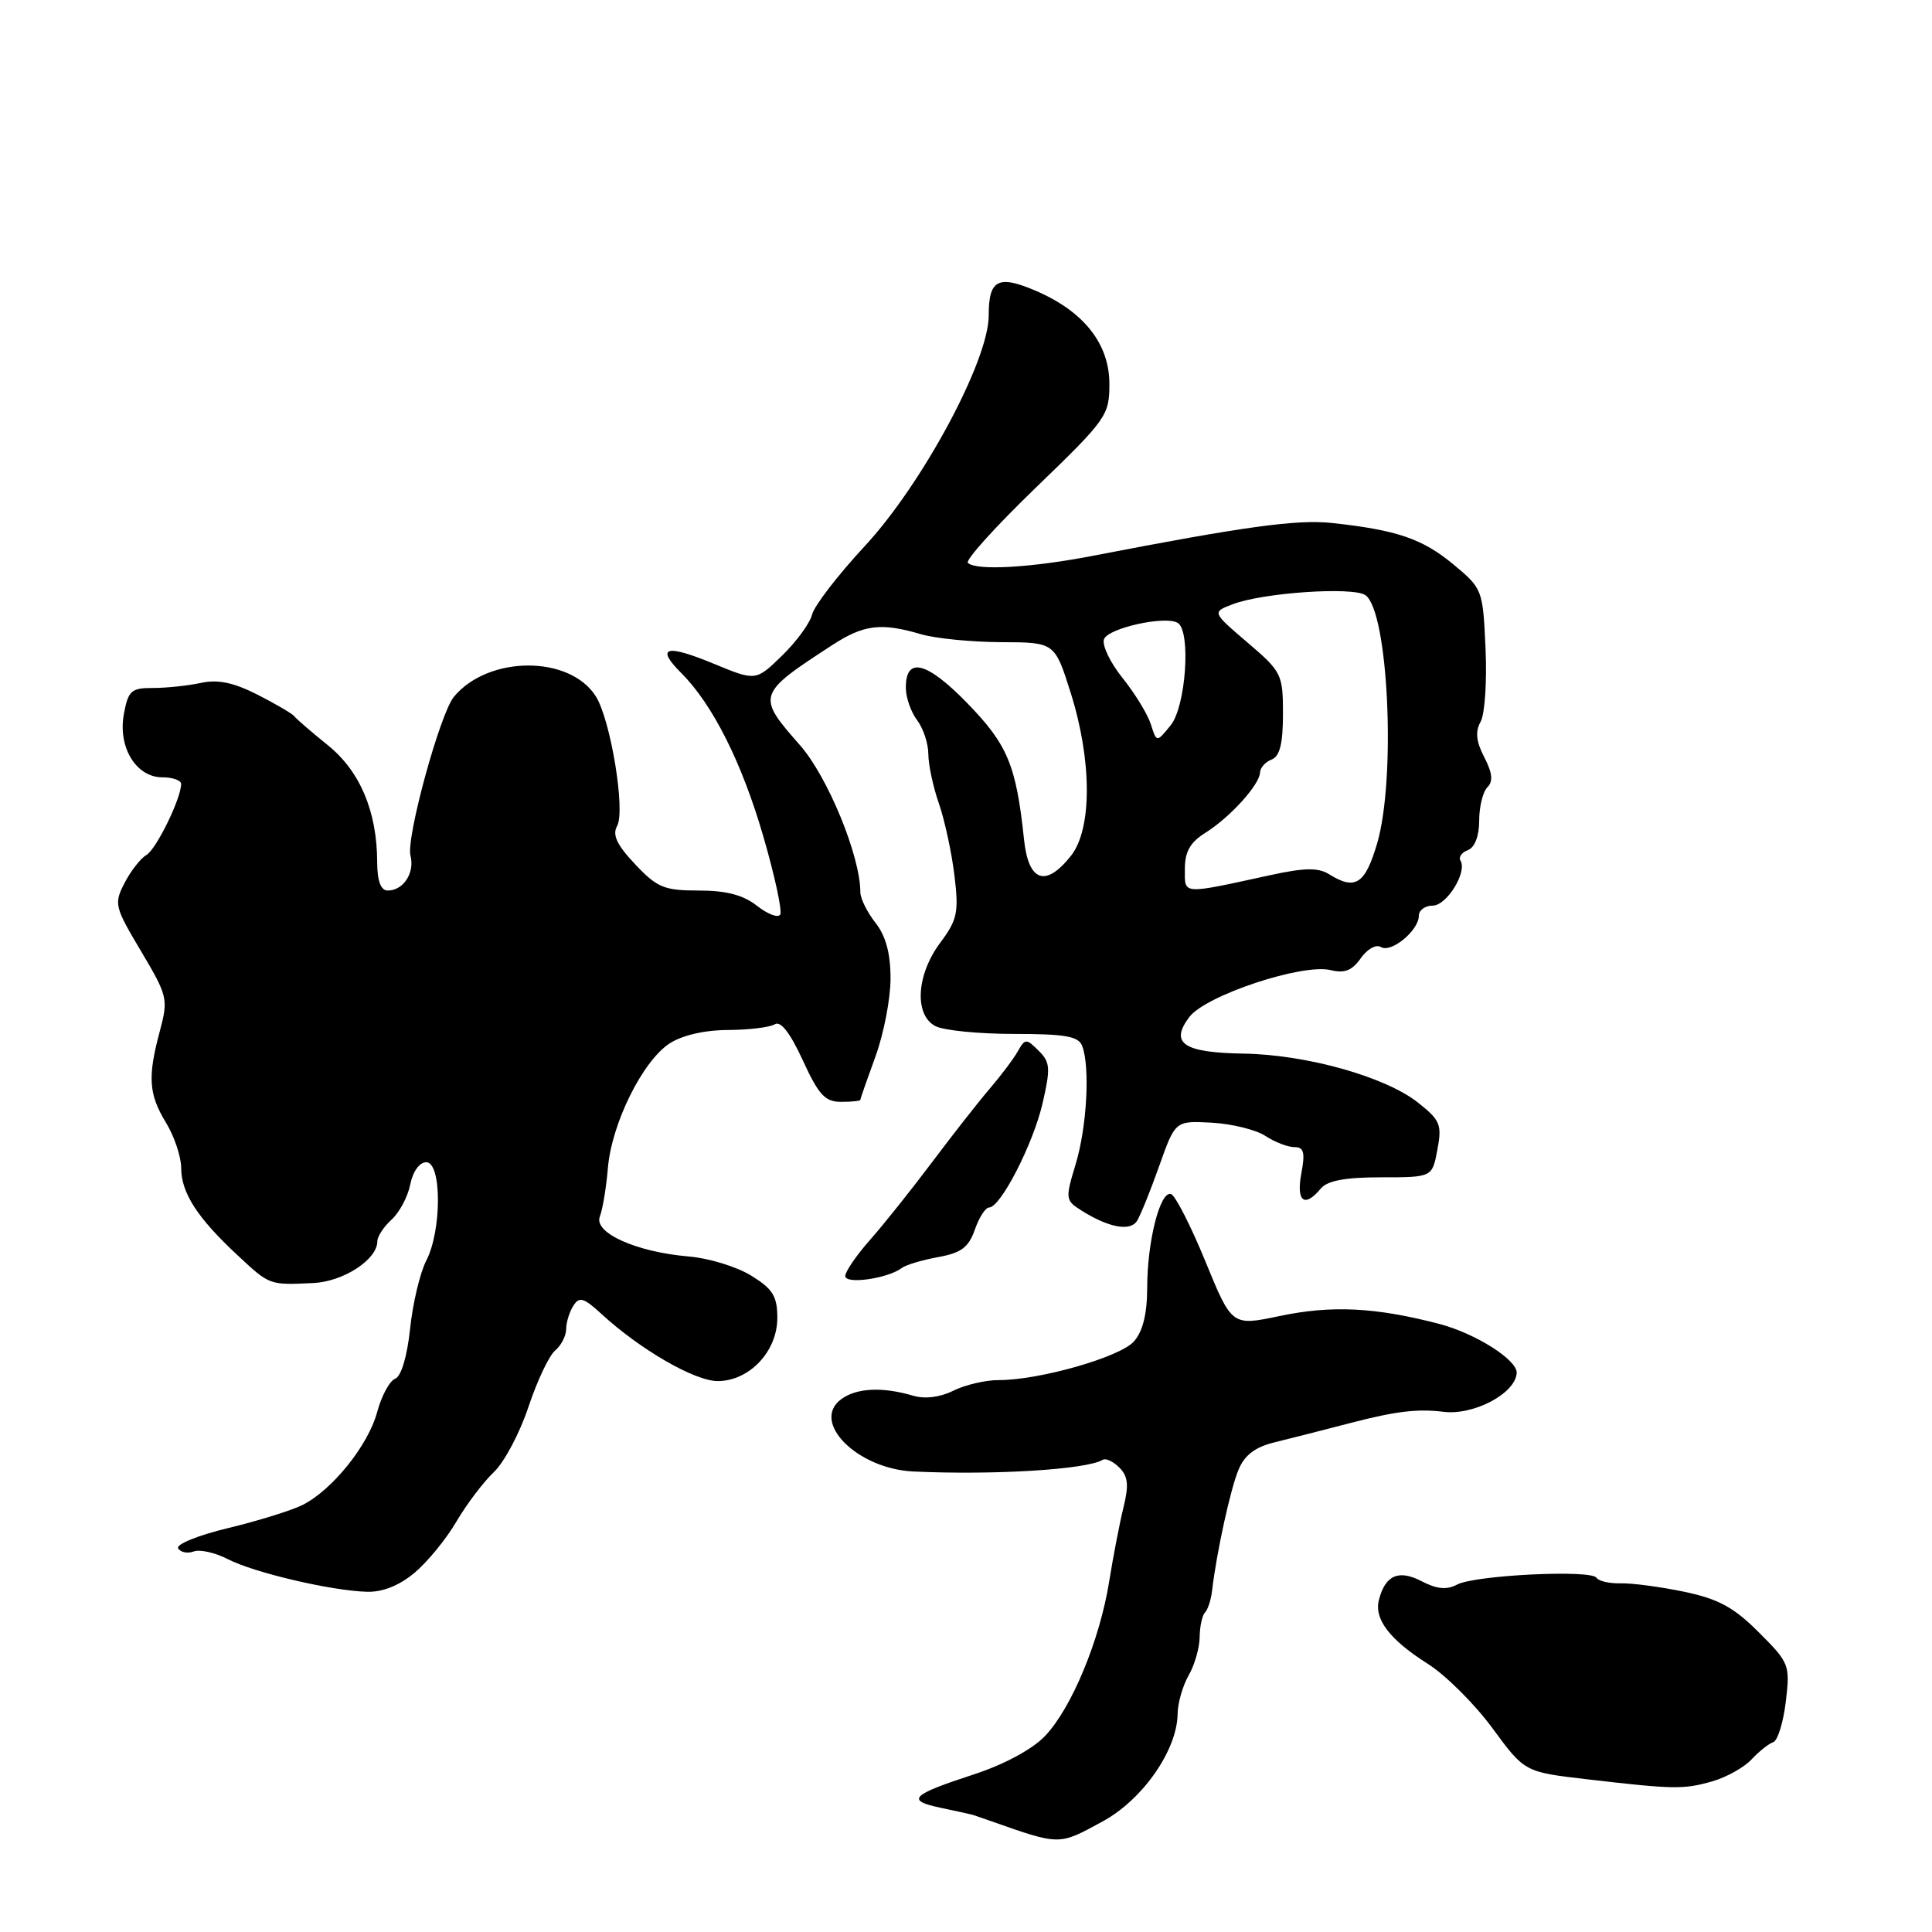<?xml version="1.0" encoding="UTF-8" standalone="no"?>
<!DOCTYPE svg PUBLIC "-//W3C//DTD SVG 1.1//EN" "http://www.w3.org/Graphics/SVG/1.1/DTD/svg11.dtd" >
<svg xmlns="http://www.w3.org/2000/svg" xmlns:xlink="http://www.w3.org/1999/xlink" version="1.1" viewBox="0 0 256 256">
 <g >
 <path fill="currentColor"
d=" M 146.12 241.34 C 151.41 238.46 155.97 231.92 156.04 227.12 C 156.05 225.68 156.71 223.38 157.50 222.00 C 158.29 220.62 158.95 218.34 158.96 216.92 C 158.98 215.50 159.30 214.03 159.67 213.66 C 160.04 213.29 160.47 211.98 160.61 210.74 C 161.21 205.67 163.03 197.35 164.10 194.77 C 164.90 192.82 166.29 191.75 168.87 191.12 C 170.87 190.63 175.43 189.47 179.00 188.54 C 184.95 186.99 187.86 186.65 191.25 187.07 C 195.26 187.58 200.82 184.64 200.97 181.92 C 201.06 180.20 195.52 176.69 190.73 175.43 C 182.25 173.22 176.47 172.93 169.56 174.38 C 163.23 175.71 163.23 175.71 159.72 167.14 C 157.79 162.43 155.74 158.41 155.17 158.22 C 153.73 157.74 152.01 164.47 152.01 170.64 C 152.00 174.11 151.43 176.42 150.25 177.75 C 148.41 179.83 137.72 182.88 132.33 182.87 C 130.59 182.86 127.89 183.50 126.33 184.27 C 124.57 185.15 122.56 185.40 121.00 184.94 C 116.95 183.74 113.51 183.90 111.48 185.39 C 107.37 188.40 113.57 194.63 121.02 194.98 C 131.72 195.48 144.02 194.72 146.12 193.43 C 146.51 193.18 147.51 193.65 148.32 194.46 C 149.47 195.62 149.60 196.78 148.87 199.72 C 148.36 201.80 147.51 206.20 146.98 209.50 C 145.75 217.29 141.98 226.36 138.47 230.03 C 136.79 231.79 133.06 233.80 129.09 235.10 C 120.68 237.84 119.97 238.56 124.68 239.55 C 126.78 239.99 128.72 240.42 129.00 240.51 C 129.28 240.60 130.18 240.91 131.00 241.20 C 140.56 244.56 140.21 244.56 146.12 241.34 Z  M 226.91 236.03 C 228.77 235.49 231.11 234.19 232.09 233.13 C 233.08 232.07 234.37 231.04 234.96 230.85 C 235.55 230.65 236.30 228.23 236.63 225.47 C 237.21 220.61 237.10 220.33 233.05 216.29 C 229.75 212.98 227.70 211.87 223.19 210.92 C 220.06 210.27 216.27 209.76 214.77 209.80 C 213.26 209.84 211.81 209.50 211.54 209.06 C 210.85 207.96 195.40 208.71 193.06 209.97 C 191.71 210.69 190.39 210.57 188.39 209.53 C 185.34 207.94 183.57 208.70 182.72 211.97 C 182.05 214.54 184.12 217.26 189.24 220.50 C 191.58 221.99 195.42 225.81 197.76 229.00 C 202.02 234.80 202.02 234.80 210.26 235.76 C 221.79 237.10 223.08 237.13 226.91 236.03 Z  M 54.94 208.39 C 56.65 206.96 59.15 203.90 60.50 201.58 C 61.86 199.27 64.09 196.33 65.45 195.05 C 66.81 193.76 68.87 189.89 70.02 186.43 C 71.17 182.98 72.76 179.61 73.56 178.95 C 74.35 178.29 75.01 177.02 75.02 176.13 C 75.02 175.23 75.45 173.83 75.97 173.02 C 76.76 171.77 77.34 171.94 79.70 174.11 C 84.84 178.83 92.05 183.00 95.10 183.00 C 99.29 183.00 103.00 179.07 103.00 174.63 C 103.00 171.76 102.41 170.80 99.54 169.03 C 97.64 167.85 93.92 166.71 91.26 166.49 C 84.31 165.90 78.65 163.36 79.48 161.20 C 79.85 160.26 80.33 157.37 80.55 154.76 C 81.05 148.86 85.14 140.61 88.71 138.27 C 90.38 137.18 93.35 136.49 96.46 136.48 C 99.23 136.47 102.03 136.12 102.67 135.72 C 103.44 135.23 104.71 136.88 106.37 140.49 C 108.47 145.07 109.32 146.00 111.44 146.00 C 112.85 146.00 114.00 145.88 114.00 145.74 C 114.00 145.59 114.90 143.01 116.00 140.00 C 117.10 136.99 118.00 132.34 118.00 129.67 C 118.00 126.33 117.38 124.02 116.00 122.27 C 114.90 120.87 114.00 119.05 114.00 118.22 C 114.00 113.44 109.68 102.92 106.00 98.74 C 100.22 92.18 100.29 91.97 110.29 85.47 C 114.46 82.76 116.74 82.48 122.01 84.03 C 123.93 84.60 128.71 85.07 132.63 85.09 C 139.76 85.11 139.76 85.11 141.88 91.83 C 144.70 100.78 144.72 109.81 141.93 113.37 C 138.57 117.63 136.28 116.86 135.69 111.25 C 134.65 101.38 133.52 98.67 128.15 93.15 C 122.75 87.61 119.97 86.95 120.03 91.22 C 120.05 92.47 120.72 94.37 121.53 95.44 C 122.34 96.51 123.01 98.53 123.01 99.94 C 123.02 101.35 123.65 104.30 124.42 106.50 C 125.18 108.70 126.10 112.97 126.47 116.00 C 127.06 120.91 126.86 121.87 124.57 124.94 C 121.42 129.17 121.12 134.46 123.93 135.96 C 125.00 136.53 129.67 137.00 134.33 137.00 C 141.12 137.00 142.91 137.31 143.39 138.58 C 144.46 141.36 144.02 149.35 142.53 154.26 C 141.14 158.85 141.17 159.06 143.30 160.40 C 146.88 162.66 149.75 163.20 150.65 161.79 C 151.11 161.08 152.43 157.80 153.60 154.50 C 155.73 148.50 155.73 148.50 160.56 148.76 C 163.21 148.91 166.41 149.69 167.66 150.51 C 168.91 151.33 170.64 152.00 171.51 152.00 C 172.77 152.00 172.96 152.70 172.43 155.50 C 171.74 159.22 172.85 160.09 175.00 157.50 C 175.88 156.44 178.22 156.00 183.01 156.00 C 189.78 156.00 189.78 156.00 190.46 152.34 C 191.09 149.02 190.84 148.43 187.88 146.09 C 183.55 142.67 173.11 139.74 164.80 139.61 C 156.80 139.48 154.97 138.25 157.59 134.76 C 159.77 131.88 172.64 127.62 176.34 128.55 C 178.15 129.00 179.17 128.60 180.31 126.97 C 181.17 125.75 182.34 125.09 182.98 125.49 C 184.33 126.32 188.00 123.29 188.00 121.35 C 188.00 120.61 188.83 120.00 189.84 120.00 C 191.70 120.00 194.45 115.54 193.52 114.03 C 193.24 113.58 193.68 112.95 194.51 112.64 C 195.42 112.29 196.00 110.76 196.00 108.73 C 196.00 106.90 196.49 104.91 197.09 104.31 C 197.87 103.53 197.75 102.42 196.67 100.33 C 195.59 98.25 195.46 96.93 196.19 95.63 C 196.75 94.63 197.04 90.26 196.84 85.92 C 196.49 78.11 196.44 77.99 192.55 74.76 C 188.47 71.38 185.04 70.22 176.50 69.30 C 171.85 68.80 164.83 69.77 144.85 73.64 C 136.66 75.23 129.31 75.65 128.25 74.58 C 127.89 74.22 131.96 69.72 137.30 64.57 C 146.65 55.54 147.00 55.05 147.00 50.85 C 146.99 45.57 143.63 41.30 137.34 38.57 C 132.26 36.38 131.00 37.02 131.01 41.81 C 131.02 47.77 122.19 64.19 114.55 72.40 C 111.03 76.20 107.90 80.26 107.61 81.42 C 107.32 82.58 105.52 85.04 103.61 86.89 C 100.15 90.25 100.15 90.25 94.58 87.95 C 88.24 85.32 86.81 85.72 90.27 89.18 C 94.45 93.36 98.31 101.06 101.15 110.85 C 102.67 116.08 103.67 120.73 103.38 121.19 C 103.09 121.66 101.71 121.13 100.30 120.02 C 98.48 118.59 96.23 118.00 92.59 118.00 C 88.01 118.00 87.08 117.62 84.16 114.52 C 81.73 111.95 81.11 110.62 81.77 109.44 C 82.90 107.44 80.91 95.37 78.95 92.27 C 75.50 86.80 64.71 86.83 60.15 92.32 C 58.31 94.53 53.78 111.07 54.39 113.37 C 54.98 115.65 53.46 118.00 51.38 118.00 C 50.46 118.00 49.99 116.76 49.98 114.25 C 49.96 107.53 47.72 102.21 43.46 98.76 C 41.28 97.00 39.27 95.27 39.00 94.91 C 38.73 94.56 36.52 93.27 34.11 92.04 C 30.93 90.43 28.86 90.00 26.61 90.49 C 24.90 90.86 22.05 91.16 20.28 91.16 C 17.40 91.15 16.99 91.51 16.42 94.58 C 15.59 98.99 18.02 103.00 21.52 103.00 C 22.89 103.00 24.00 103.40 24.00 103.88 C 24.00 105.80 20.70 112.55 19.39 113.30 C 18.63 113.74 17.33 115.40 16.51 116.99 C 15.08 119.75 15.18 120.15 18.69 126.04 C 22.22 131.98 22.31 132.38 21.18 136.62 C 19.54 142.73 19.70 144.99 22.00 148.77 C 23.10 150.57 24.00 153.27 24.01 154.77 C 24.01 158.06 26.16 161.38 31.46 166.31 C 35.76 170.32 35.65 170.28 41.50 170.01 C 45.49 169.83 50.00 166.90 50.00 164.48 C 50.00 163.84 50.85 162.54 51.89 161.60 C 52.92 160.67 54.04 158.57 54.36 156.95 C 54.70 155.23 55.59 154.00 56.48 154.00 C 58.54 154.00 58.55 163.03 56.49 167.02 C 55.66 168.63 54.69 172.70 54.34 176.06 C 53.95 179.75 53.16 182.38 52.36 182.69 C 51.62 182.97 50.55 184.97 49.97 187.12 C 48.79 191.51 44.03 197.43 40.10 199.41 C 38.67 200.13 34.24 201.51 30.26 202.47 C 26.24 203.43 23.28 204.64 23.61 205.17 C 23.93 205.70 24.86 205.88 25.66 205.58 C 26.47 205.27 28.50 205.73 30.18 206.59 C 33.66 208.39 43.95 210.80 48.67 210.92 C 50.72 210.97 52.95 210.07 54.94 208.39 Z  M 119.50 168.01 C 120.05 167.60 122.22 166.95 124.32 166.57 C 127.37 166.02 128.35 165.28 129.17 162.94 C 129.73 161.32 130.58 160.00 131.06 160.00 C 132.58 160.00 136.90 151.59 138.15 146.18 C 139.22 141.52 139.16 140.74 137.62 139.22 C 135.98 137.59 135.83 137.60 134.86 139.31 C 134.30 140.31 132.60 142.56 131.10 144.31 C 129.60 146.06 126.18 150.43 123.50 154.00 C 120.82 157.57 117.14 162.19 115.32 164.25 C 113.49 166.32 112.00 168.49 112.00 169.08 C 112.00 170.22 117.64 169.42 119.50 168.01 Z  M 157.00 115.14 C 157.00 112.85 157.71 111.60 159.75 110.33 C 163.00 108.29 166.91 103.97 166.96 102.36 C 166.98 101.73 167.68 100.95 168.50 100.64 C 169.58 100.22 170.00 98.53 170.00 94.61 C 170.00 89.35 169.84 89.01 165.29 85.13 C 160.59 81.11 160.59 81.11 163.35 80.06 C 167.36 78.53 179.25 77.72 180.92 78.86 C 183.97 80.94 185.01 103.23 182.46 111.82 C 180.87 117.18 179.57 118.00 176.11 115.84 C 174.69 114.95 172.87 114.97 168.37 115.95 C 156.43 118.55 157.00 118.59 157.00 115.14 Z  M 152.49 95.96 C 152.06 94.62 150.37 91.86 148.73 89.82 C 147.09 87.77 145.99 85.47 146.29 84.69 C 146.86 83.21 154.45 81.54 156.06 82.54 C 157.83 83.63 157.14 93.60 155.13 96.09 C 153.26 98.40 153.26 98.40 152.49 95.96 Z "/>
</g>
</svg>